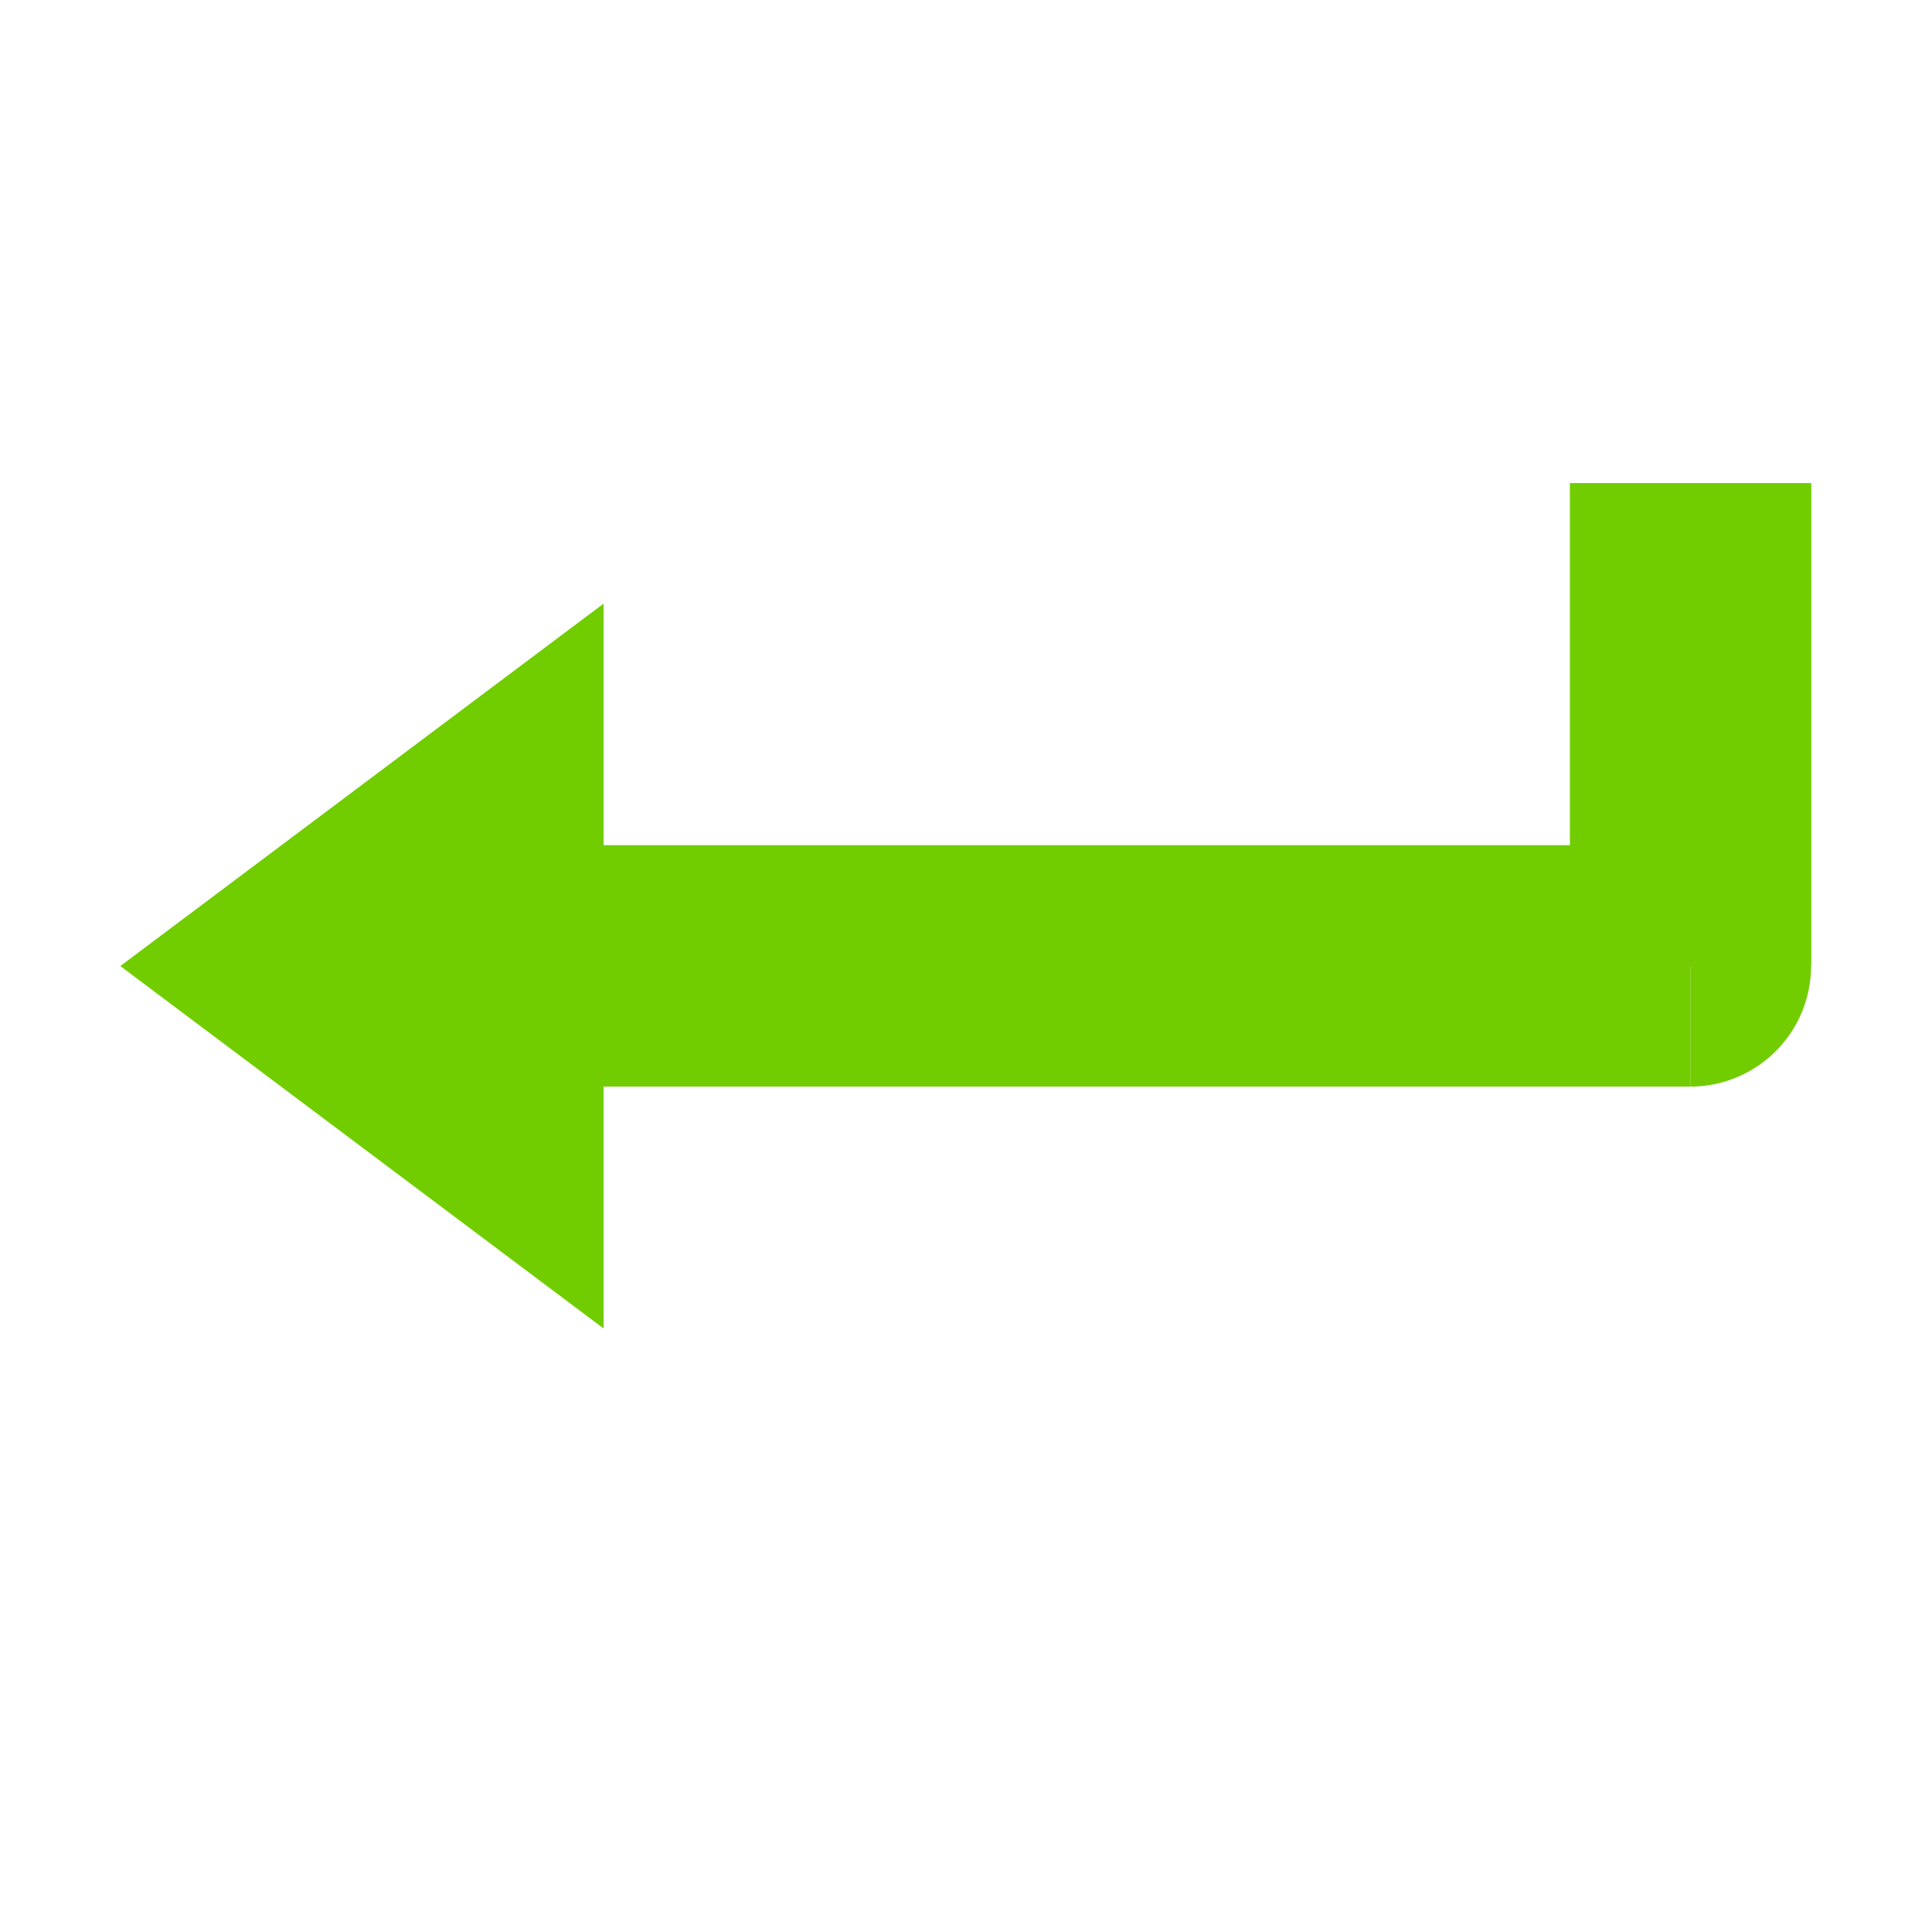 <?xml version="1.0" encoding="UTF-8" standalone="no"?>
<!-- Created with Inkscape (http://www.inkscape.org/) -->

<svg
   width="32"
   height="32"
   viewBox="0 0 8.467 8.467"
   version="1.1"
   id="svg1"
   inkscape:version="1.3 (0e150ed6c4, 2023-07-21)"
   sodipodi:docname="Transition.svg"
   xmlns:inkscape="http://www.inkscape.org/namespaces/inkscape"
   xmlns:sodipodi="http://sodipodi.sourceforge.net/DTD/sodipodi-0.dtd"
   xmlns="http://www.w3.org/2000/svg"
   xmlns:svg="http://www.w3.org/2000/svg">
  <sodipodi:namedview
     id="namedview1"
     pagecolor="#ffffff"
     bordercolor="#000000"
     borderopacity="0.25"
     inkscape:showpageshadow="2"
     inkscape:pageopacity="0.0"
     inkscape:pagecheckerboard="true"
     inkscape:deskcolor="#d1d1d1"
     inkscape:document-units="px"
     inkscape:zoom="30.331763"
     inkscape:cx="15.874448"
     inkscape:cy="16.418433"
     inkscape:window-width="2560"
     inkscape:window-height="1316"
     inkscape:window-x="-12"
     inkscape:window-y="-12"
     inkscape:window-maximized="1"
     inkscape:current-layer="layer1" />
  <defs
     id="defs1" />
  <g
     inkscape:label="图层 1"
     inkscape:groupmode="layer"
     id="layer1">
    <rect
       style="fill:#71cd00;fill-opacity:1;stroke:none;stroke-width:1.323"
       id="rect1"
       width="4.763"
       height="1.058"
       x="-7.408"
       y="3.704"
       transform="scale(-1,1)" />
    <path
       sodipodi:type="star"
       style="fill:#71cd00;fill-opacity:1;stroke:none;stroke-width:1.226;stroke-dasharray:none;stroke-opacity:1"
       id="path1"
       inkscape:flatsided="false"
       sodipodi:sides="3"
       sodipodi:cx="3.2444088"
       sodipodi:cy="1.6900533"
       sodipodi:r1="1.9719336"
       sodipodi:r2="0.9859668"
       sodipodi:arg1="2.0943951"
       sodipodi:arg2="3.1415927"
       inkscape:rounded="0"
       inkscape:randomized="0"
       d="m 2.258,3.398 0,-1.708 0,-1.708 1.479,0.854 1.479,0.854 -1.479,0.854 z"
       inkscape:transform-center-x="0.35277797"
       transform="matrix(-0.716,0,0,0.93,4.262,2.662)" />
    <rect
       style="fill:#71cd00;fill-opacity:1;stroke:none;stroke-width:0.827;stroke-dasharray:none;stroke-opacity:1"
       id="rect2"
       width="1.058"
       height="2.117"
       x="-7.938"
       y="2.117"
       transform="scale(-1,1)" />
    <path
       style="fill:#71cd00;stroke-width:1"
       id="path2"
       sodipodi:type="arc"
       sodipodi:cx="7.4083333"
       sodipodi:cy="4.2333331"
       sodipodi:rx="0.52916664"
       sodipodi:ry="0.52916664"
       sodipodi:start="0"
       sodipodi:end="1.5707963"
       sodipodi:arc-type="slice"
       d="M 7.937,4.233 A 0.529,0.529 0 0 1 7.408,4.762 V 4.233 Z" />
  </g>
</svg>
